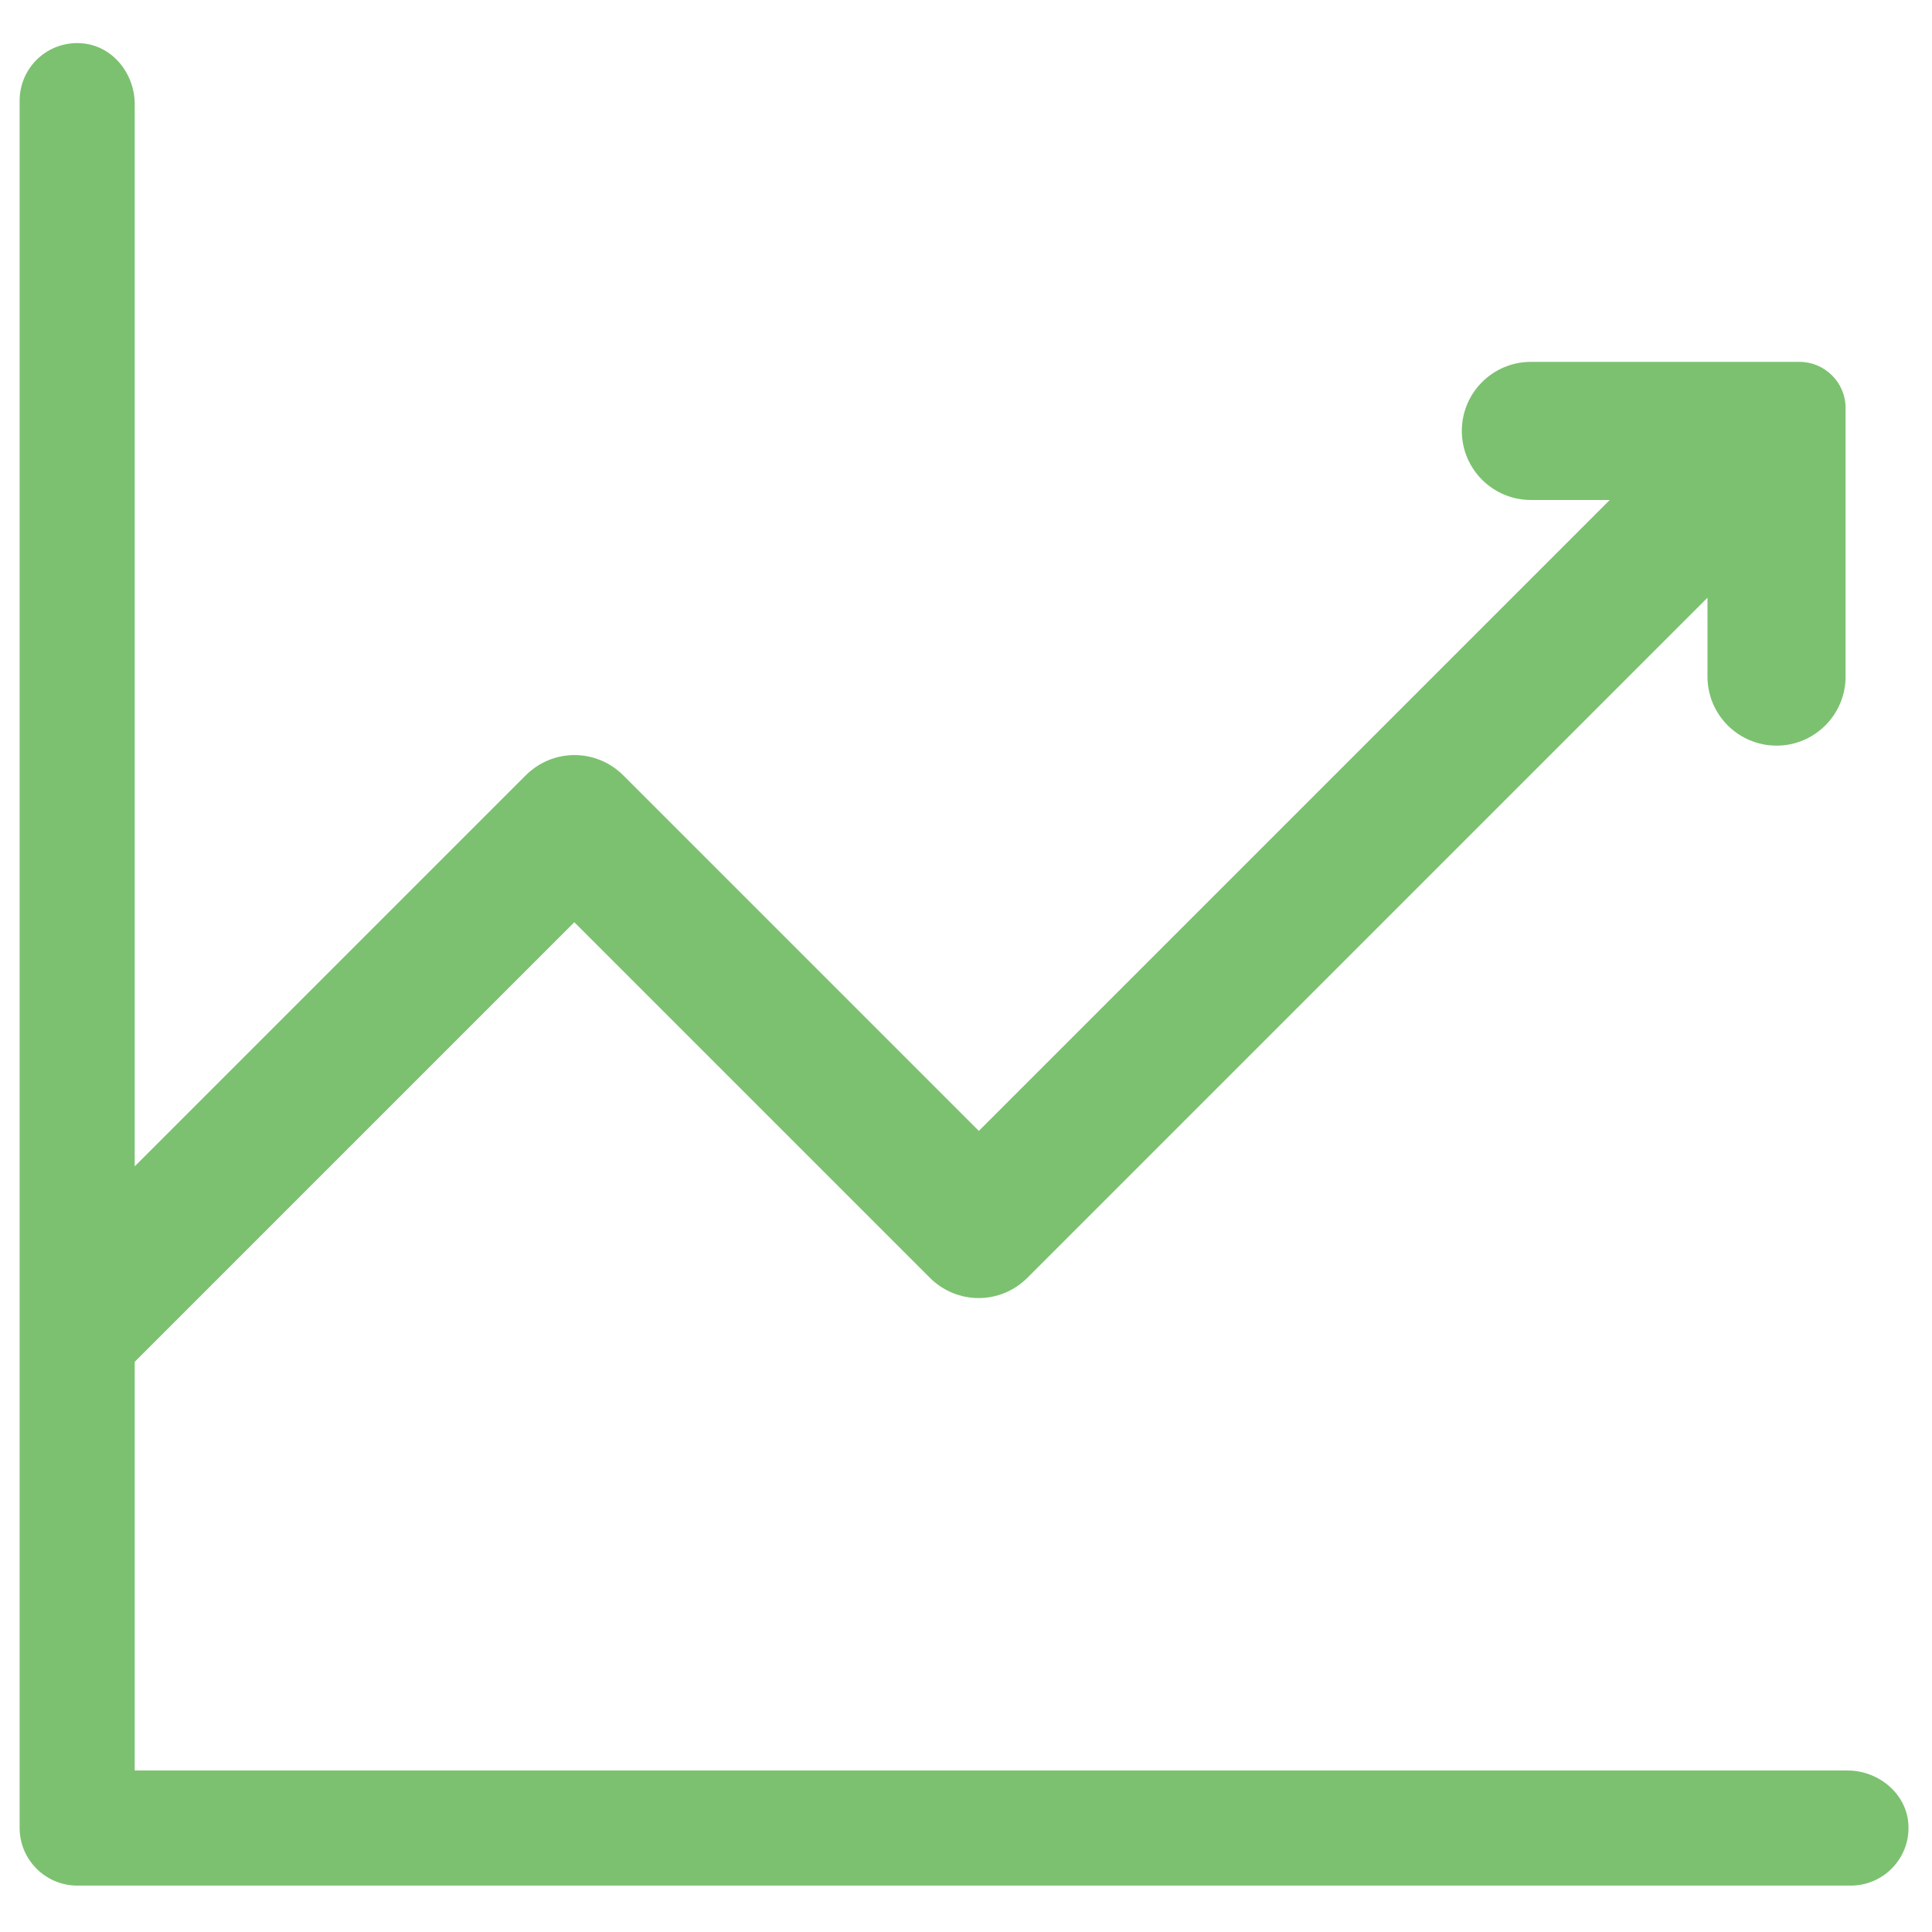 <?xml version="1.0" encoding="UTF-8"?>
<svg id="Layer_1" xmlns="http://www.w3.org/2000/svg" version="1.1" viewBox="0 0 512 512">
  <!-- Generator: Adobe Illustrator 29.1.0, SVG Export Plug-In . SVG Version: 2.1.0 Build 142)  -->
  <defs>
    <style>
      .st0 {
        fill: #7cc170;
      }
    </style>
  </defs>
  <path class="st0" d="M489.5,469.2H35.7v-108.3l116.5-116.5,94.2,94.2c7.2,7.2,18.7,7.2,25.9,0l180.2-180.2v20.9c0,10.1,8.2,18.3,18.3,18.3h0c10.1,0,18.3-8.2,18.3-18.3v-71.2c0-6.7-5.5-12.2-12.2-12.2h-71.2c-10.1,0-18.3,8.2-18.3,18.3h0c0,10.1,8.2,18.3,18.3,18.3h20.9l-167.2,167.2-94.2-94.2c-7.2-7.2-18.7-7.2-25.9,0l-103.6,103.6V27.6c0-8-5.7-15.3-13.7-16.1-9.1-.9-16.8,6.2-16.8,15.2v457.7c0,8.4,6.8,15.3,15.3,15.3h470c8.9,0,16.1-7.7,15.2-16.8-.8-7.9-8.1-13.7-16.1-13.7h0Z"/>
</svg>